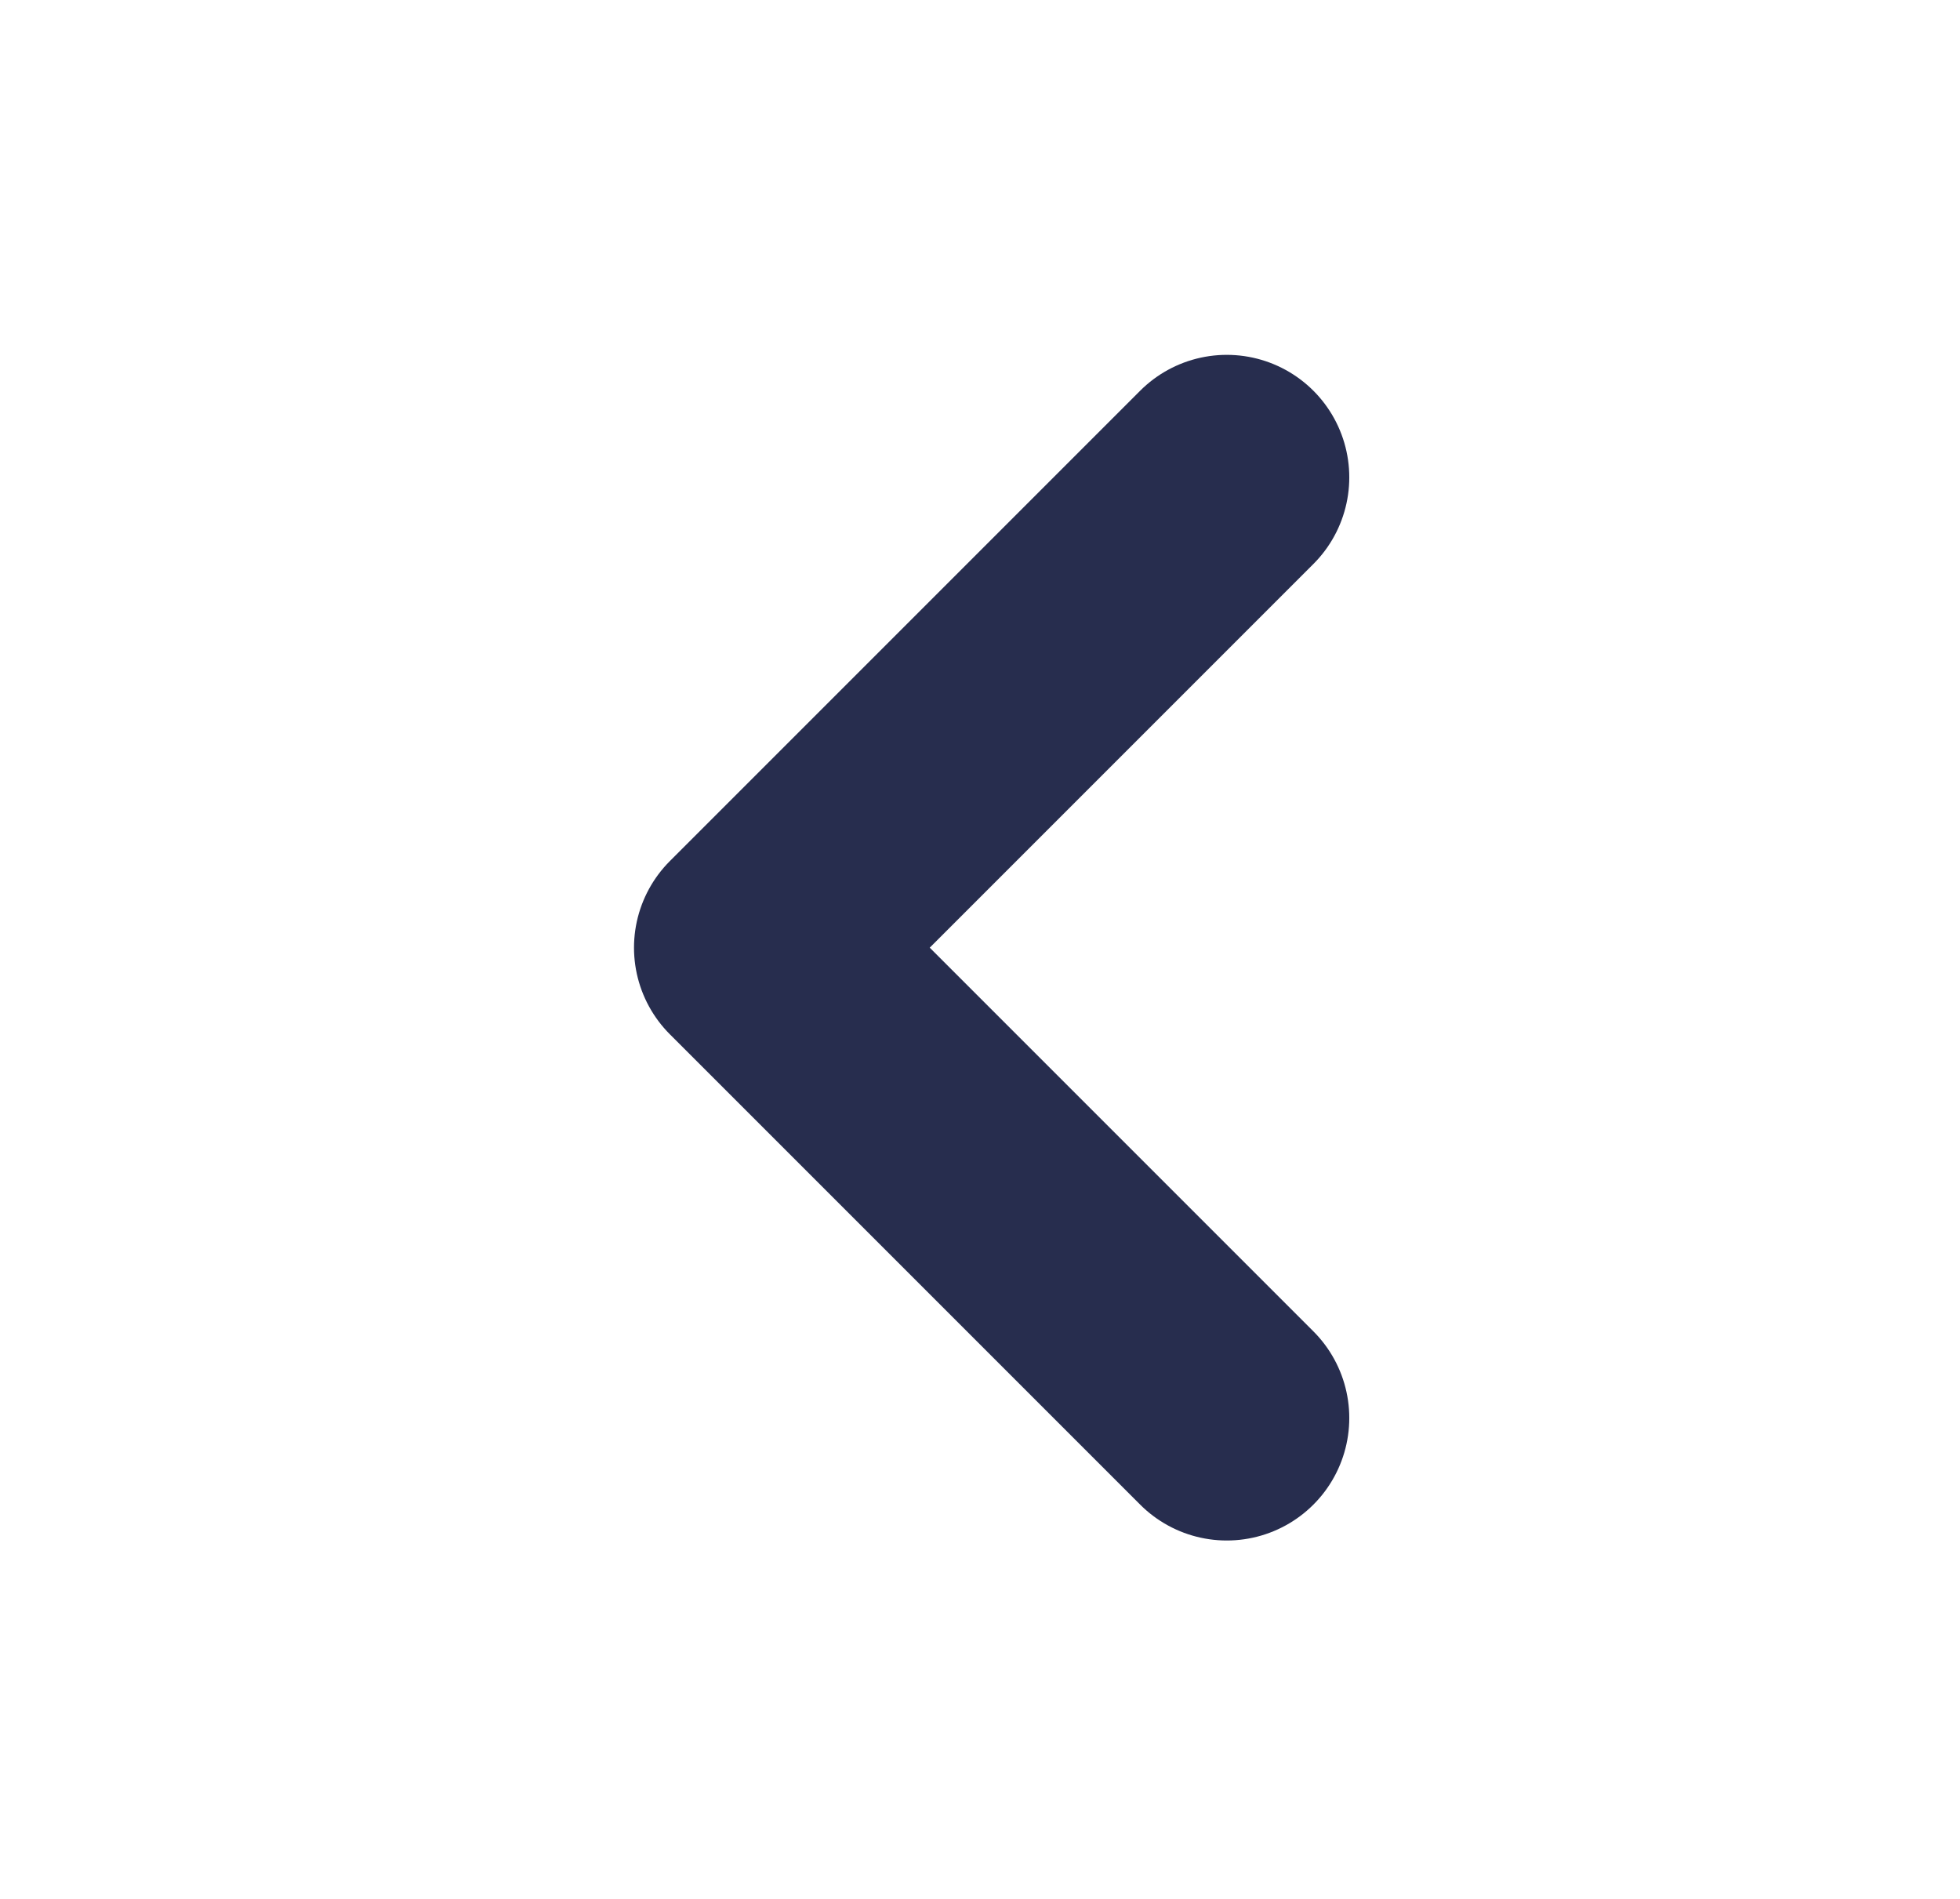 <svg width="32" height="31" viewBox="0 0 32 31" fill="none" xmlns="http://www.w3.org/2000/svg">
<path d="M20.029 23.149L12.351 15.471L20.029 7.793" stroke="#272D4E" stroke-width="4" stroke-linecap="round" stroke-linejoin="round"/>
</svg>
